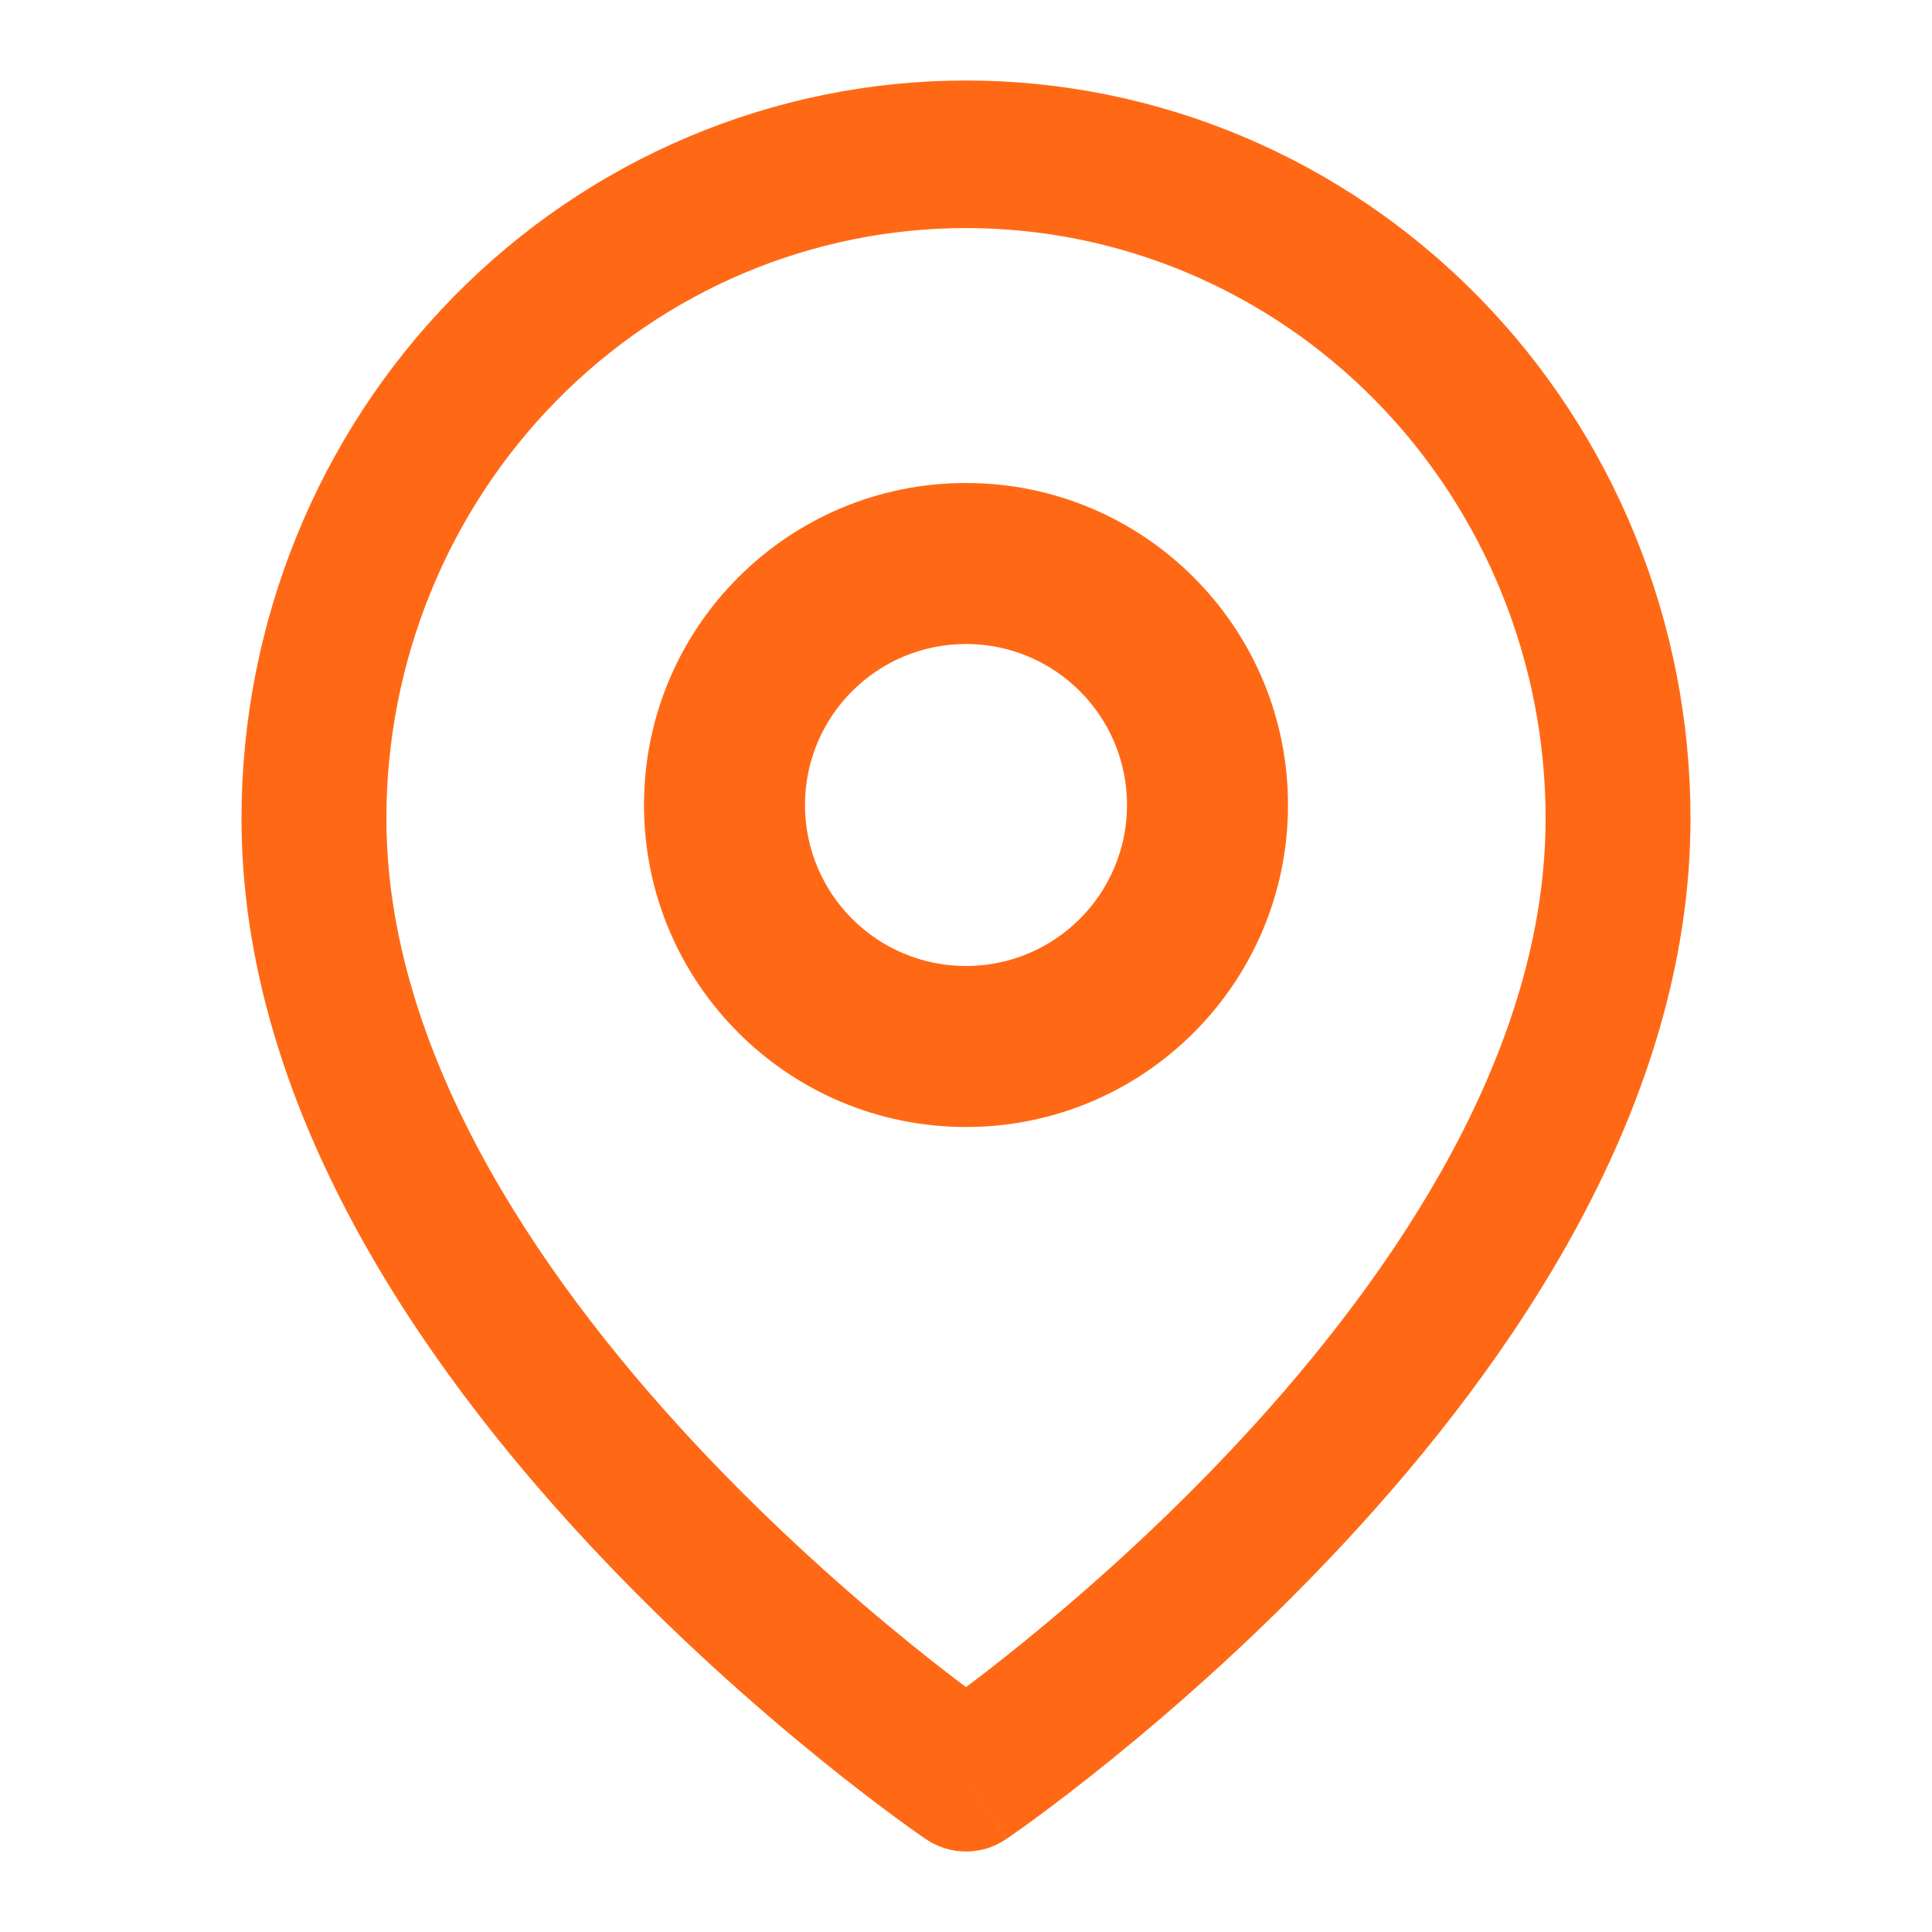 <svg width="24" height="24" viewBox="0 0 24 24" fill="none" xmlns="http://www.w3.org/2000/svg">
<g id="map-pin">
<path id="Vector (Stroke)" fill-rule="evenodd" clip-rule="evenodd" d="M12 2.833C10.09 2.833 8.259 3.606 6.909 4.981C5.559 6.357 4.8 8.222 4.8 10.167C4.8 13.007 6.614 15.762 8.603 17.901C9.58 18.951 10.559 19.81 11.295 20.407C11.569 20.629 11.808 20.814 12 20.958C12.192 20.814 12.431 20.629 12.705 20.407C13.441 19.81 14.42 18.951 15.397 17.901C17.386 15.762 19.2 13.007 19.2 10.167C19.2 8.222 18.441 6.357 17.091 4.981C15.741 3.606 13.91 2.833 12 2.833ZM12 22.084C11.501 22.846 11.501 22.846 11.5 22.846L11.498 22.844L11.492 22.84L11.471 22.826C11.454 22.814 11.429 22.796 11.397 22.774C11.333 22.729 11.241 22.663 11.125 22.578C10.893 22.407 10.566 22.159 10.174 21.841C9.391 21.206 8.345 20.289 7.297 19.162C5.236 16.946 3 13.743 3 10.167C3 7.736 3.948 5.404 5.636 3.685C7.324 1.966 9.613 1 12 1C14.387 1 16.676 1.966 18.364 3.685C20.052 5.404 21 7.736 21 10.167C21 13.743 18.764 16.946 16.703 19.162C15.655 20.289 14.609 21.206 13.826 21.841C13.434 22.159 13.107 22.407 12.875 22.578C12.759 22.663 12.667 22.729 12.603 22.774C12.571 22.796 12.546 22.814 12.529 22.826L12.508 22.84L12.502 22.844L12.5 22.845C12.5 22.846 12.499 22.846 12 22.084ZM12 22.084L12.499 22.846C12.197 23.052 11.803 23.051 11.5 22.846L12 22.084Z" fill="#FF6916"/>
<path id="Vector (Stroke)_2" fill-rule="evenodd" clip-rule="evenodd" d="M12 8C10.895 8 10 8.895 10 10C10 11.105 10.895 12 12 12C13.105 12 14 11.105 14 10C14 8.895 13.105 8 12 8ZM8 10C8 7.791 9.791 6 12 6C14.209 6 16 7.791 16 10C16 12.209 14.209 14 12 14C9.791 14 8 12.209 8 10Z" fill="#FF6916"/>
</g>
</svg>

